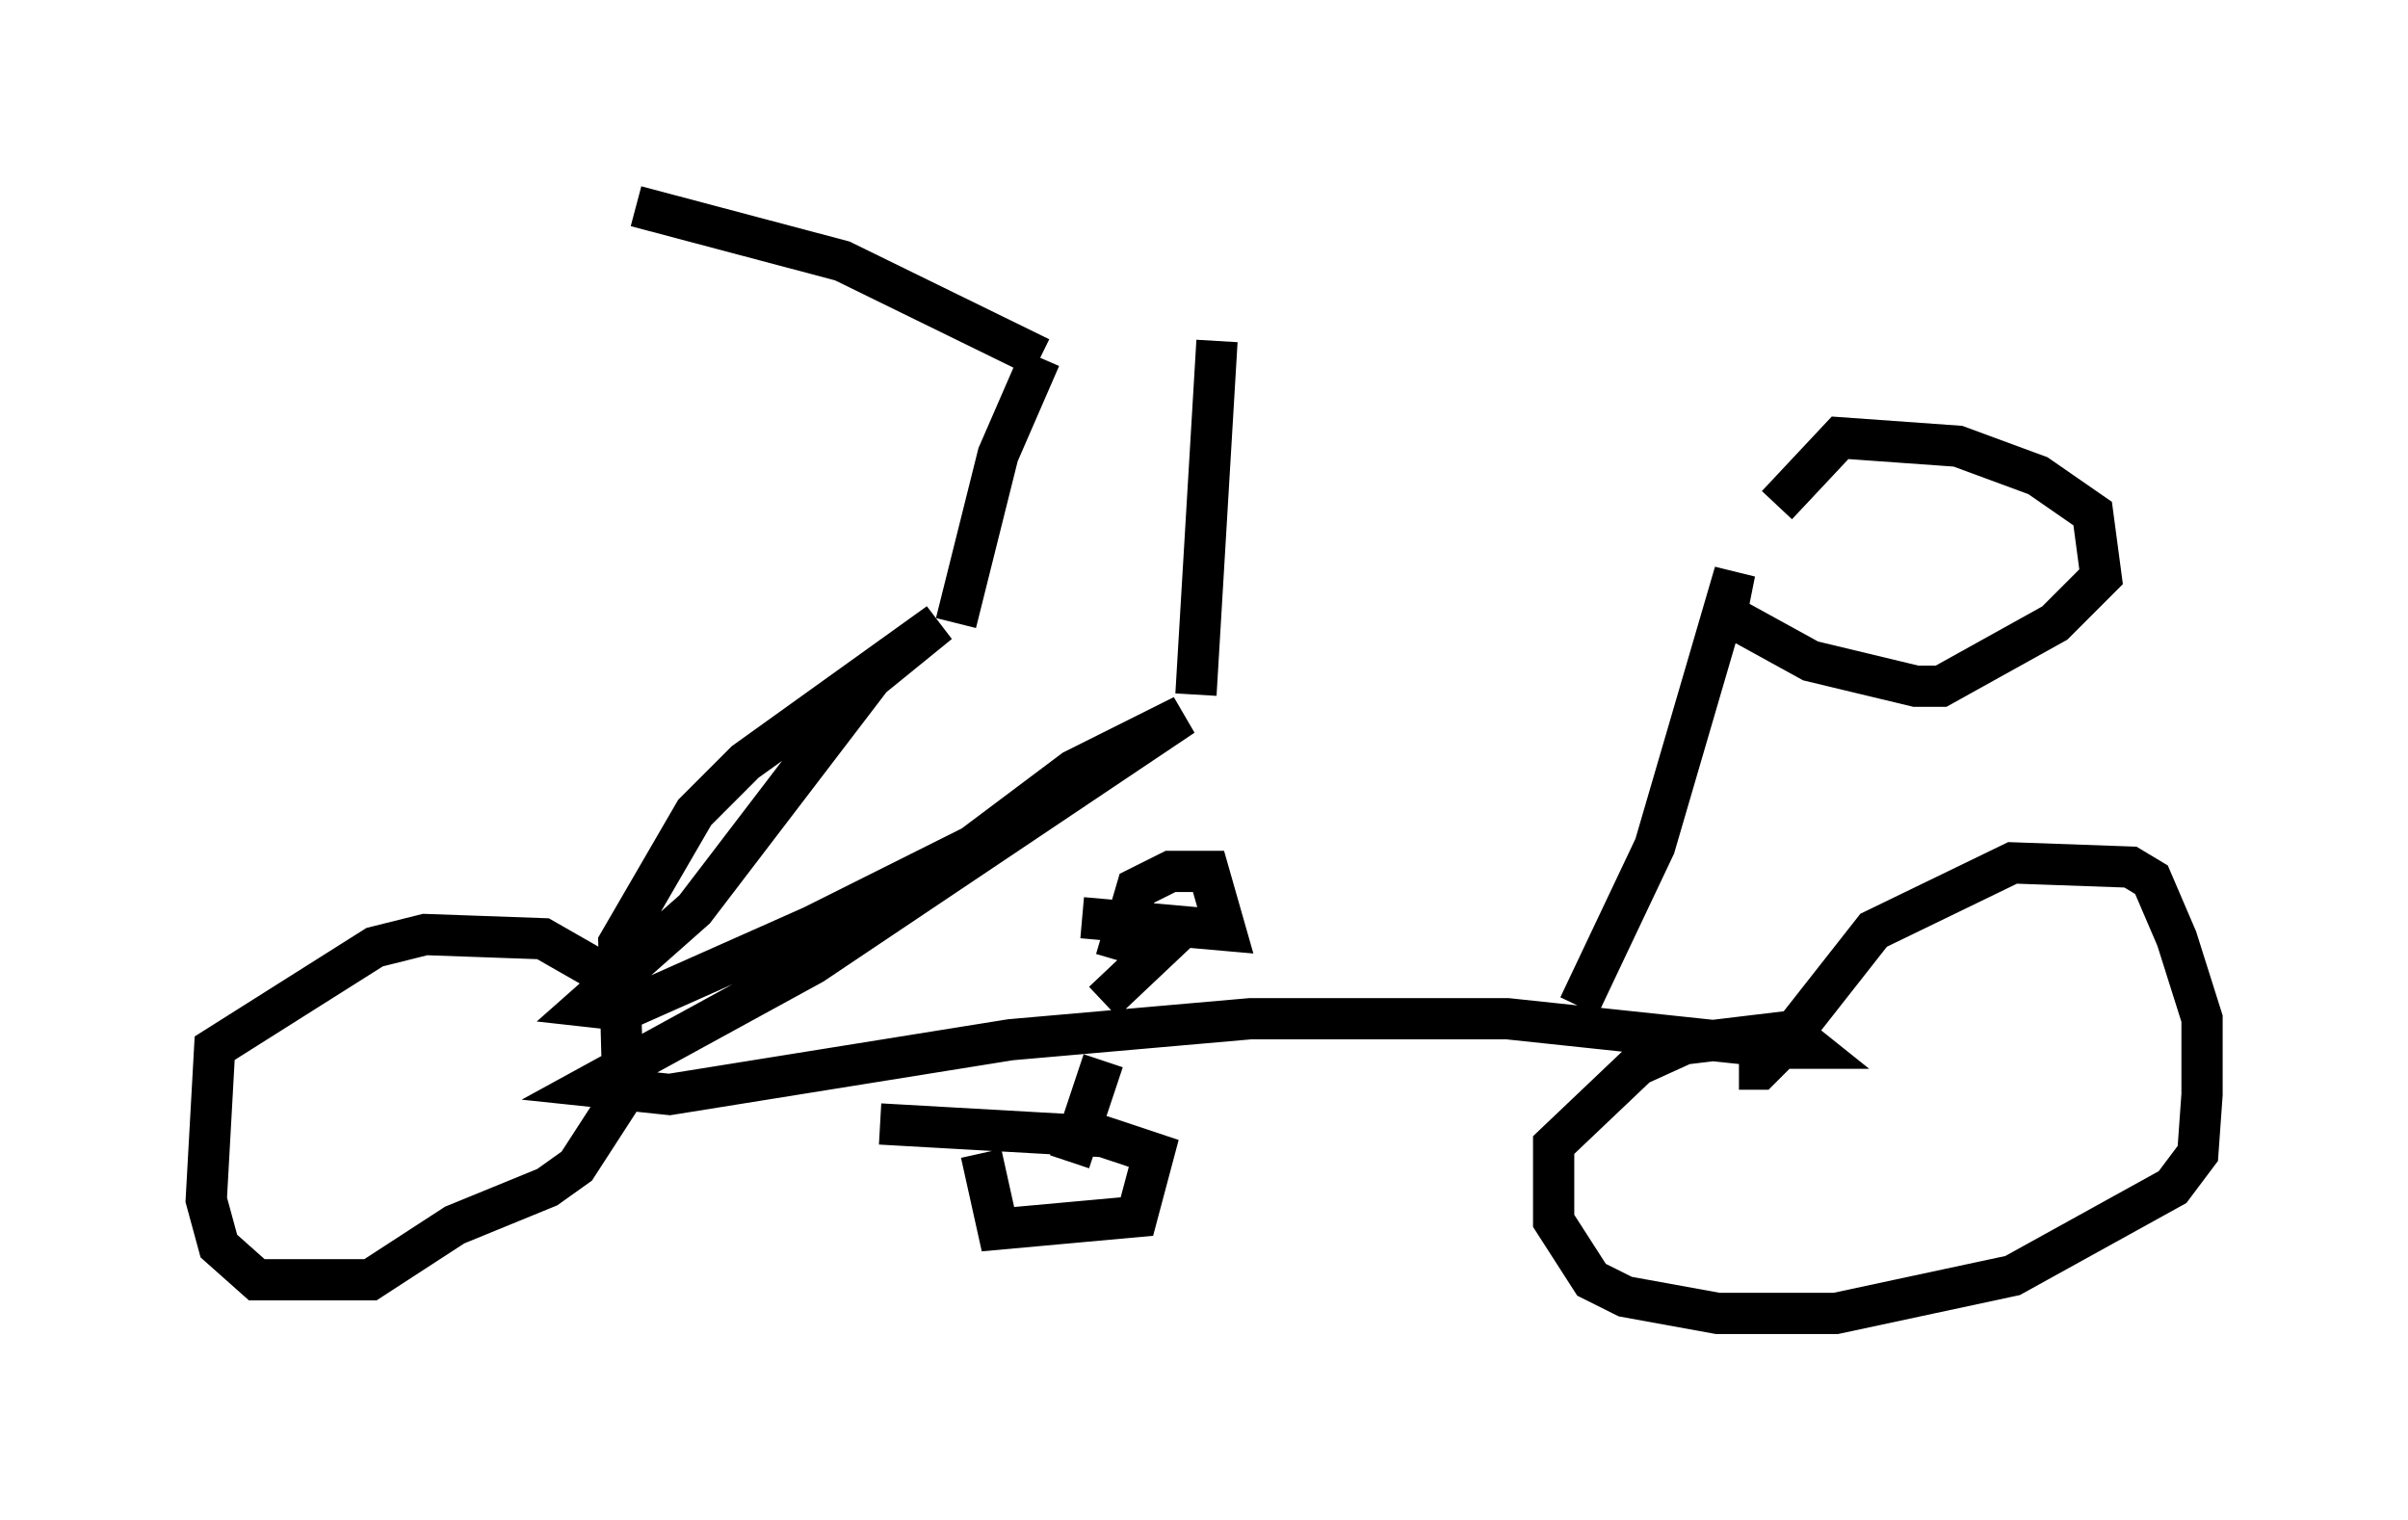 <?xml version="1.0" encoding="utf-8" ?>
<svg baseProfile="full" height="36.848" version="1.1" width="58.388" xmlns="http://www.w3.org/2000/svg" xmlns:ev="http://www.w3.org/2001/xml-events" xmlns:xlink="http://www.w3.org/1999/xlink"><defs /><rect fill="white" height="36.848" width="58.388" x="0" y="0" /><path d="M14.392, 27.356 m0.51, -3.165 l-0.306, -0.613 -1.429, -0.817 l-2.858, -0.102 -1.225, 0.306 l-3.879, 2.45 -0.204, 3.675 l0.306, 1.123 0.919, 0.817 l2.756, 0.0 2.042, -1.327 l2.246, -0.919 0.715, -0.51 l1.123, -1.735 -0.102, -3.675 l1.838, -3.165 1.225, -1.225 l4.696, -3.369 -1.633, 1.327 l-4.288, 5.615 -2.654, 2.348 l0.919, 0.102 4.594, -2.042 l3.879, -1.94 2.45, -1.838 l2.654, -1.327 -8.983, 6.023 l-5.41, 2.96 1.94, 0.204 l8.269, -1.327 5.819, -0.51 l6.227, 0.0 6.738, 0.715 l0.613, 0.0 -0.51, -0.408 l-2.552, 0.306 -1.123, 0.51 l-2.042, 1.94 0.0, 1.838 l0.919, 1.429 0.817, 0.408 l2.246, 0.408 2.858, 0.0 l4.288, -0.919 3.879, -2.144 l0.613, -0.817 0.102, -1.429 l0.0, -1.838 -0.613, -1.94 l-0.613, -1.429 -0.51, -0.306 l-2.858, -0.102 -3.369, 1.633 l-2.246, 2.858 -0.51, 0.51 l-0.51, 0.0 m-15.415, -0.204 l-0.817, 2.45 m0.817, -3.879 l1.838, -1.735 m-4.798, 5.41 l0.408, 1.838 3.369, -0.306 l0.408, -1.531 -1.225, -0.408 l-5.41, -0.306 m5.717, -3.981 l0.51, -1.735 0.817, -0.408 l0.919, 0.0 0.408, 1.429 l-3.471, -0.306 m12.046, 2.144 l1.838, -3.879 1.94, -6.635 l-0.204, 1.021 2.042, 1.123 l2.552, 0.613 0.613, 0.0 l2.756, -1.531 1.123, -1.123 l-0.204, -1.531 -1.327, -0.919 l-1.94, -0.715 -2.858, -0.204 l-1.531, 1.633 m-19.906, 2.858 l1.021, -4.083 1.021, -2.348 m0.0, 0.0 l-4.798, -2.348 -5.002, -1.327 m13.577, 11.842 l0.51, -8.575 " fill="none" stroke="black" stroke-width="1" /></svg>